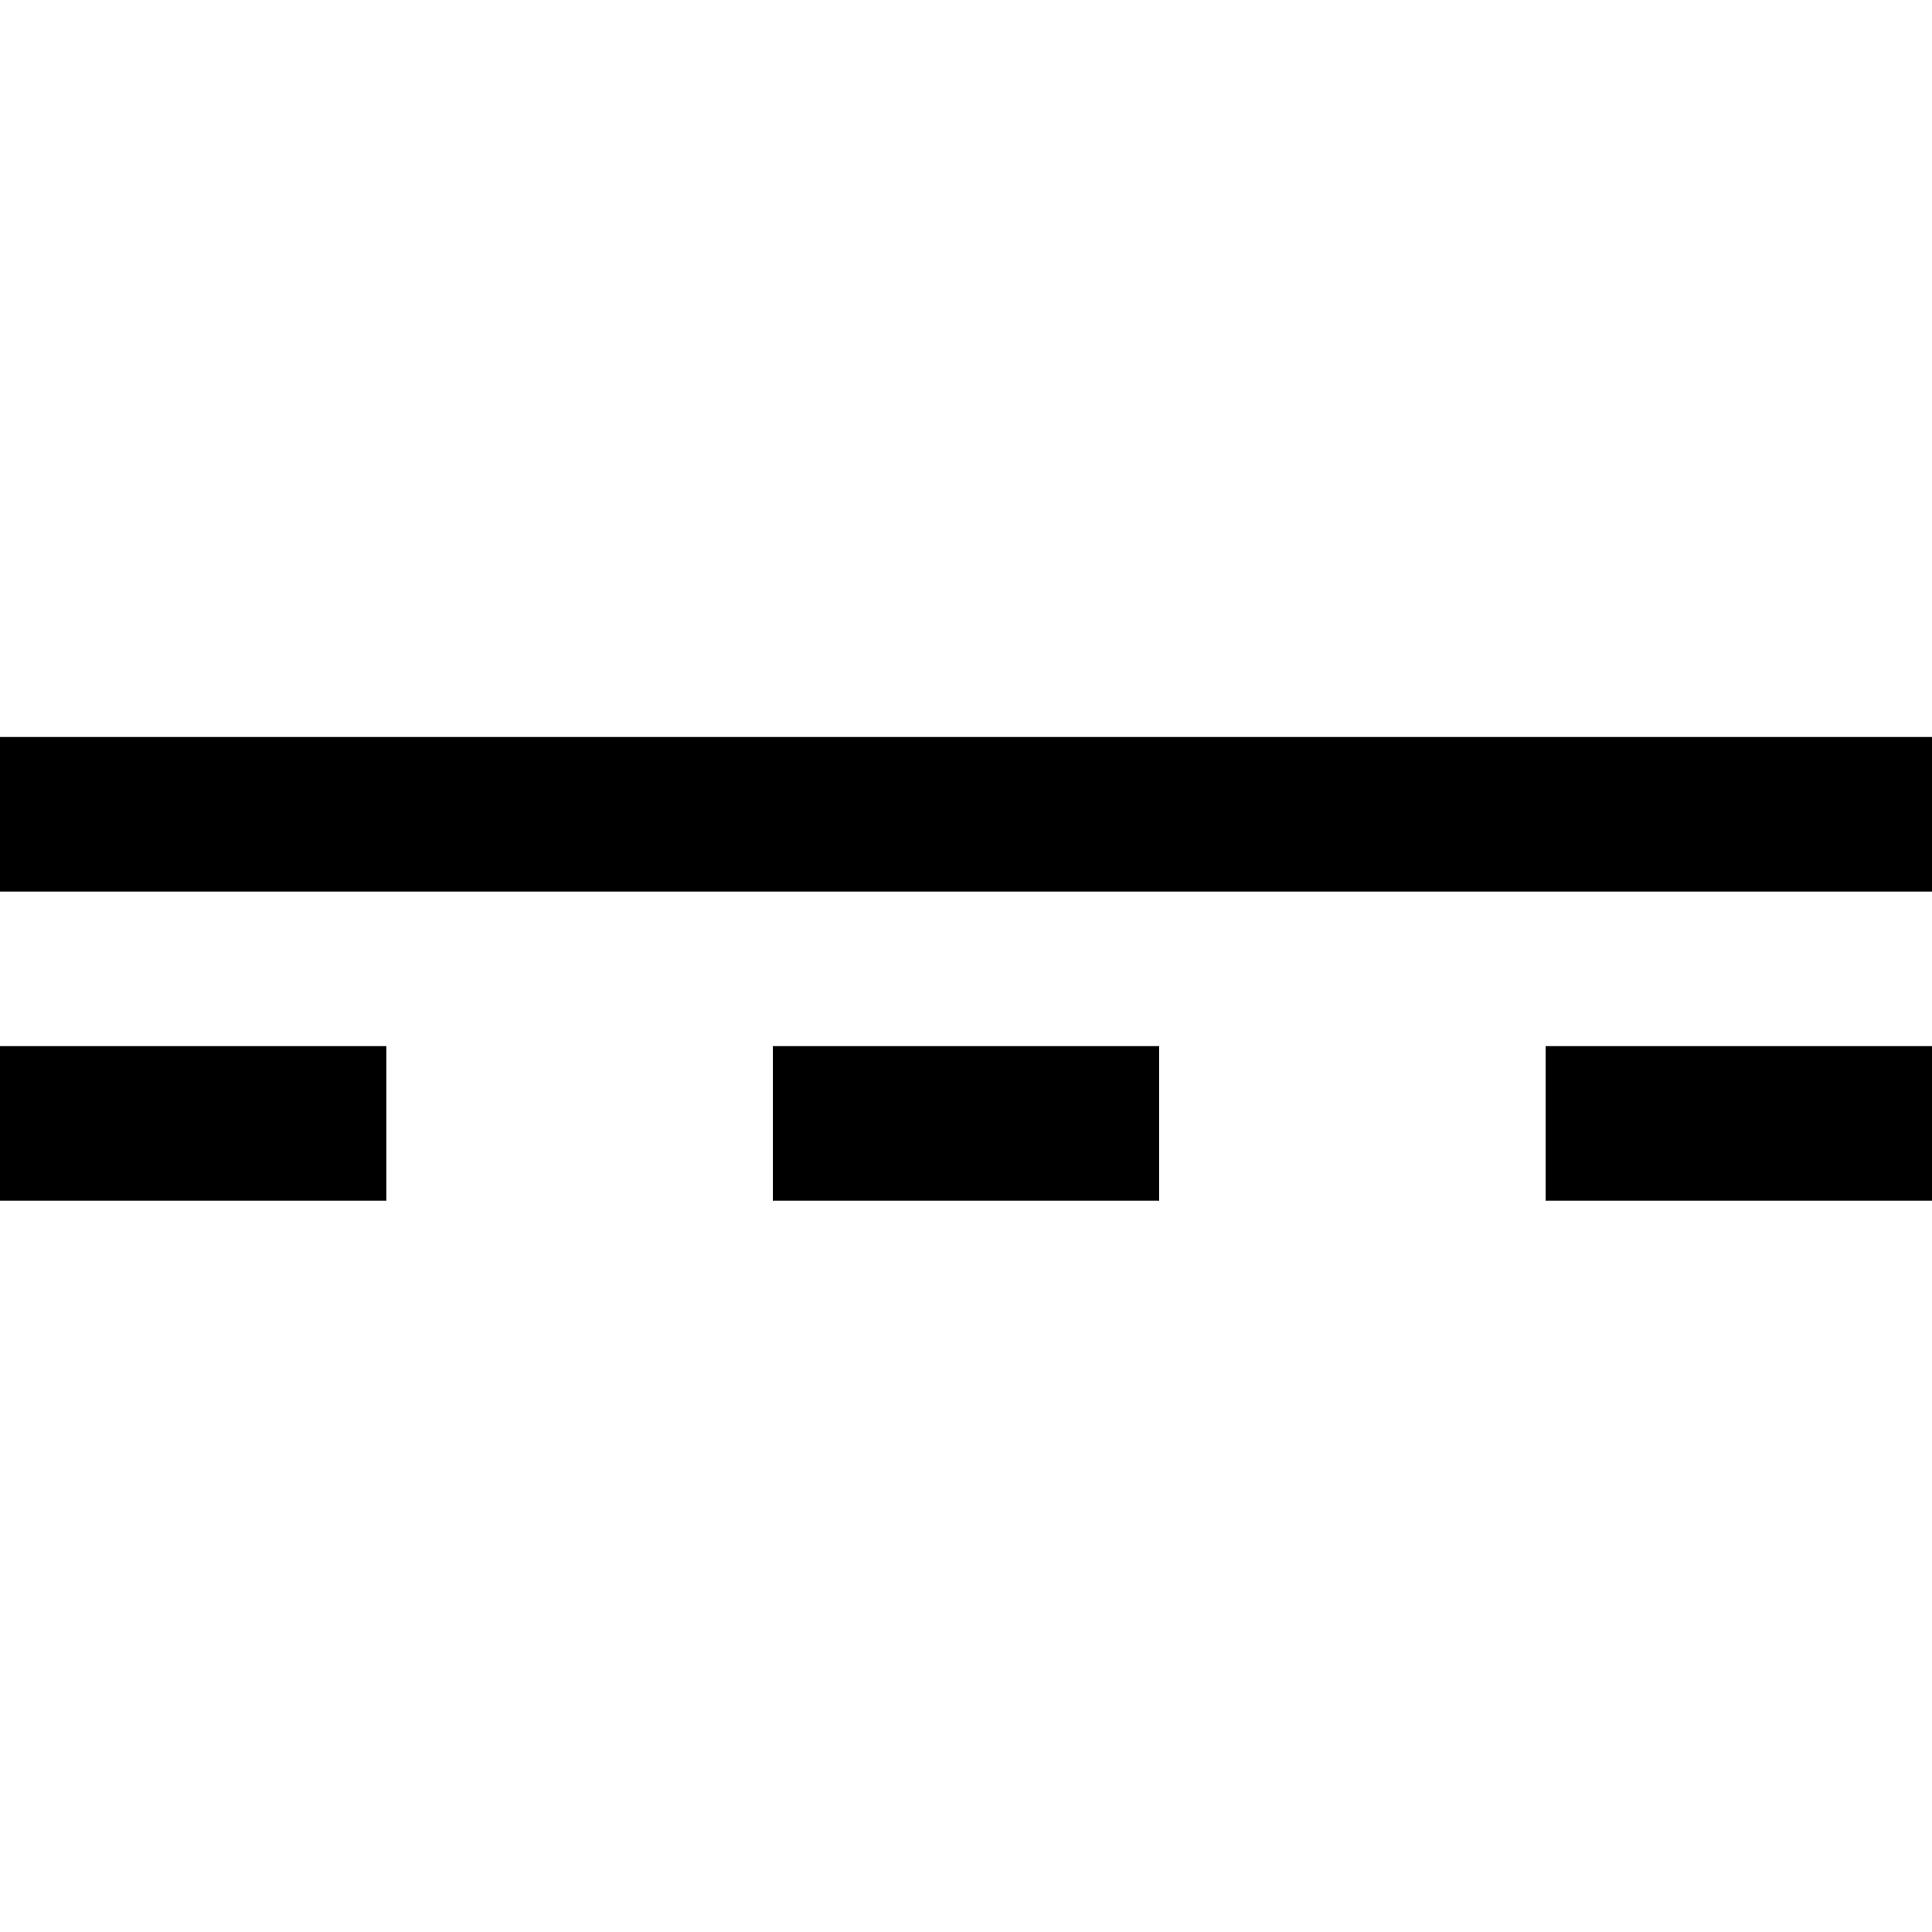 <?xml version="1.0" encoding="UTF-8" standalone="no"?>
<svg
   width="100"
   height="100"
   version="1.1"
   id="svg10"
   sodipodi:docname="DC_Electric_Symbol.svg"
   inkscape:version="1.2.1 (9c6d41e410, 2022-07-14)"
   xmlns:inkscape="http://www.inkscape.org/namespaces/inkscape"
   xmlns:sodipodi="http://sodipodi.sourceforge.net/DTD/sodipodi-0.dtd"
   xmlns="http://www.w3.org/2000/svg"
   xmlns:svg="http://www.w3.org/2000/svg">
  <defs
     id="defs14" />
  <sodipodi:namedview
     id="namedview12"
     pagecolor="#ffffff"
     bordercolor="#000000"
     borderopacity="0.25"
     inkscape:showpageshadow="2"
     inkscape:pageopacity="0.0"
     inkscape:pagecheckerboard="0"
     inkscape:deskcolor="#d1d1d1"
     showgrid="false"
     inkscape:zoom="4.72"
     inkscape:cx="27.648305"
     inkscape:cy="35.063559"
     inkscape:window-width="1368"
     inkscape:window-height="860"
     inkscape:window-x="-6"
     inkscape:window-y="-6"
     inkscape:window-maximized="1"
     inkscape:current-layer="svg10" />
  <path
     id="rect3784"
     style="stroke-width:0.5;fill:#000000"
     d="m 0,38.147 h 100 v 8 H 0 Z" />
  <path
     id="rect3781"
     style="stroke-width:0.5;fill:#000000"
     d="m 0,54.147 h 20 v 8 H 0 Z" />
  <path
     id="rect3778"
     style="stroke-width:0.5;fill:#000000"
     d="m 40,54.147 h 20 v 8 H 40 Z" />
  <path
     id="rect3775"
     style="stroke-width:0.5;fill:#000000"
     d="m 80,54.147 h 20 v 8 h -20 z" />
</svg>
